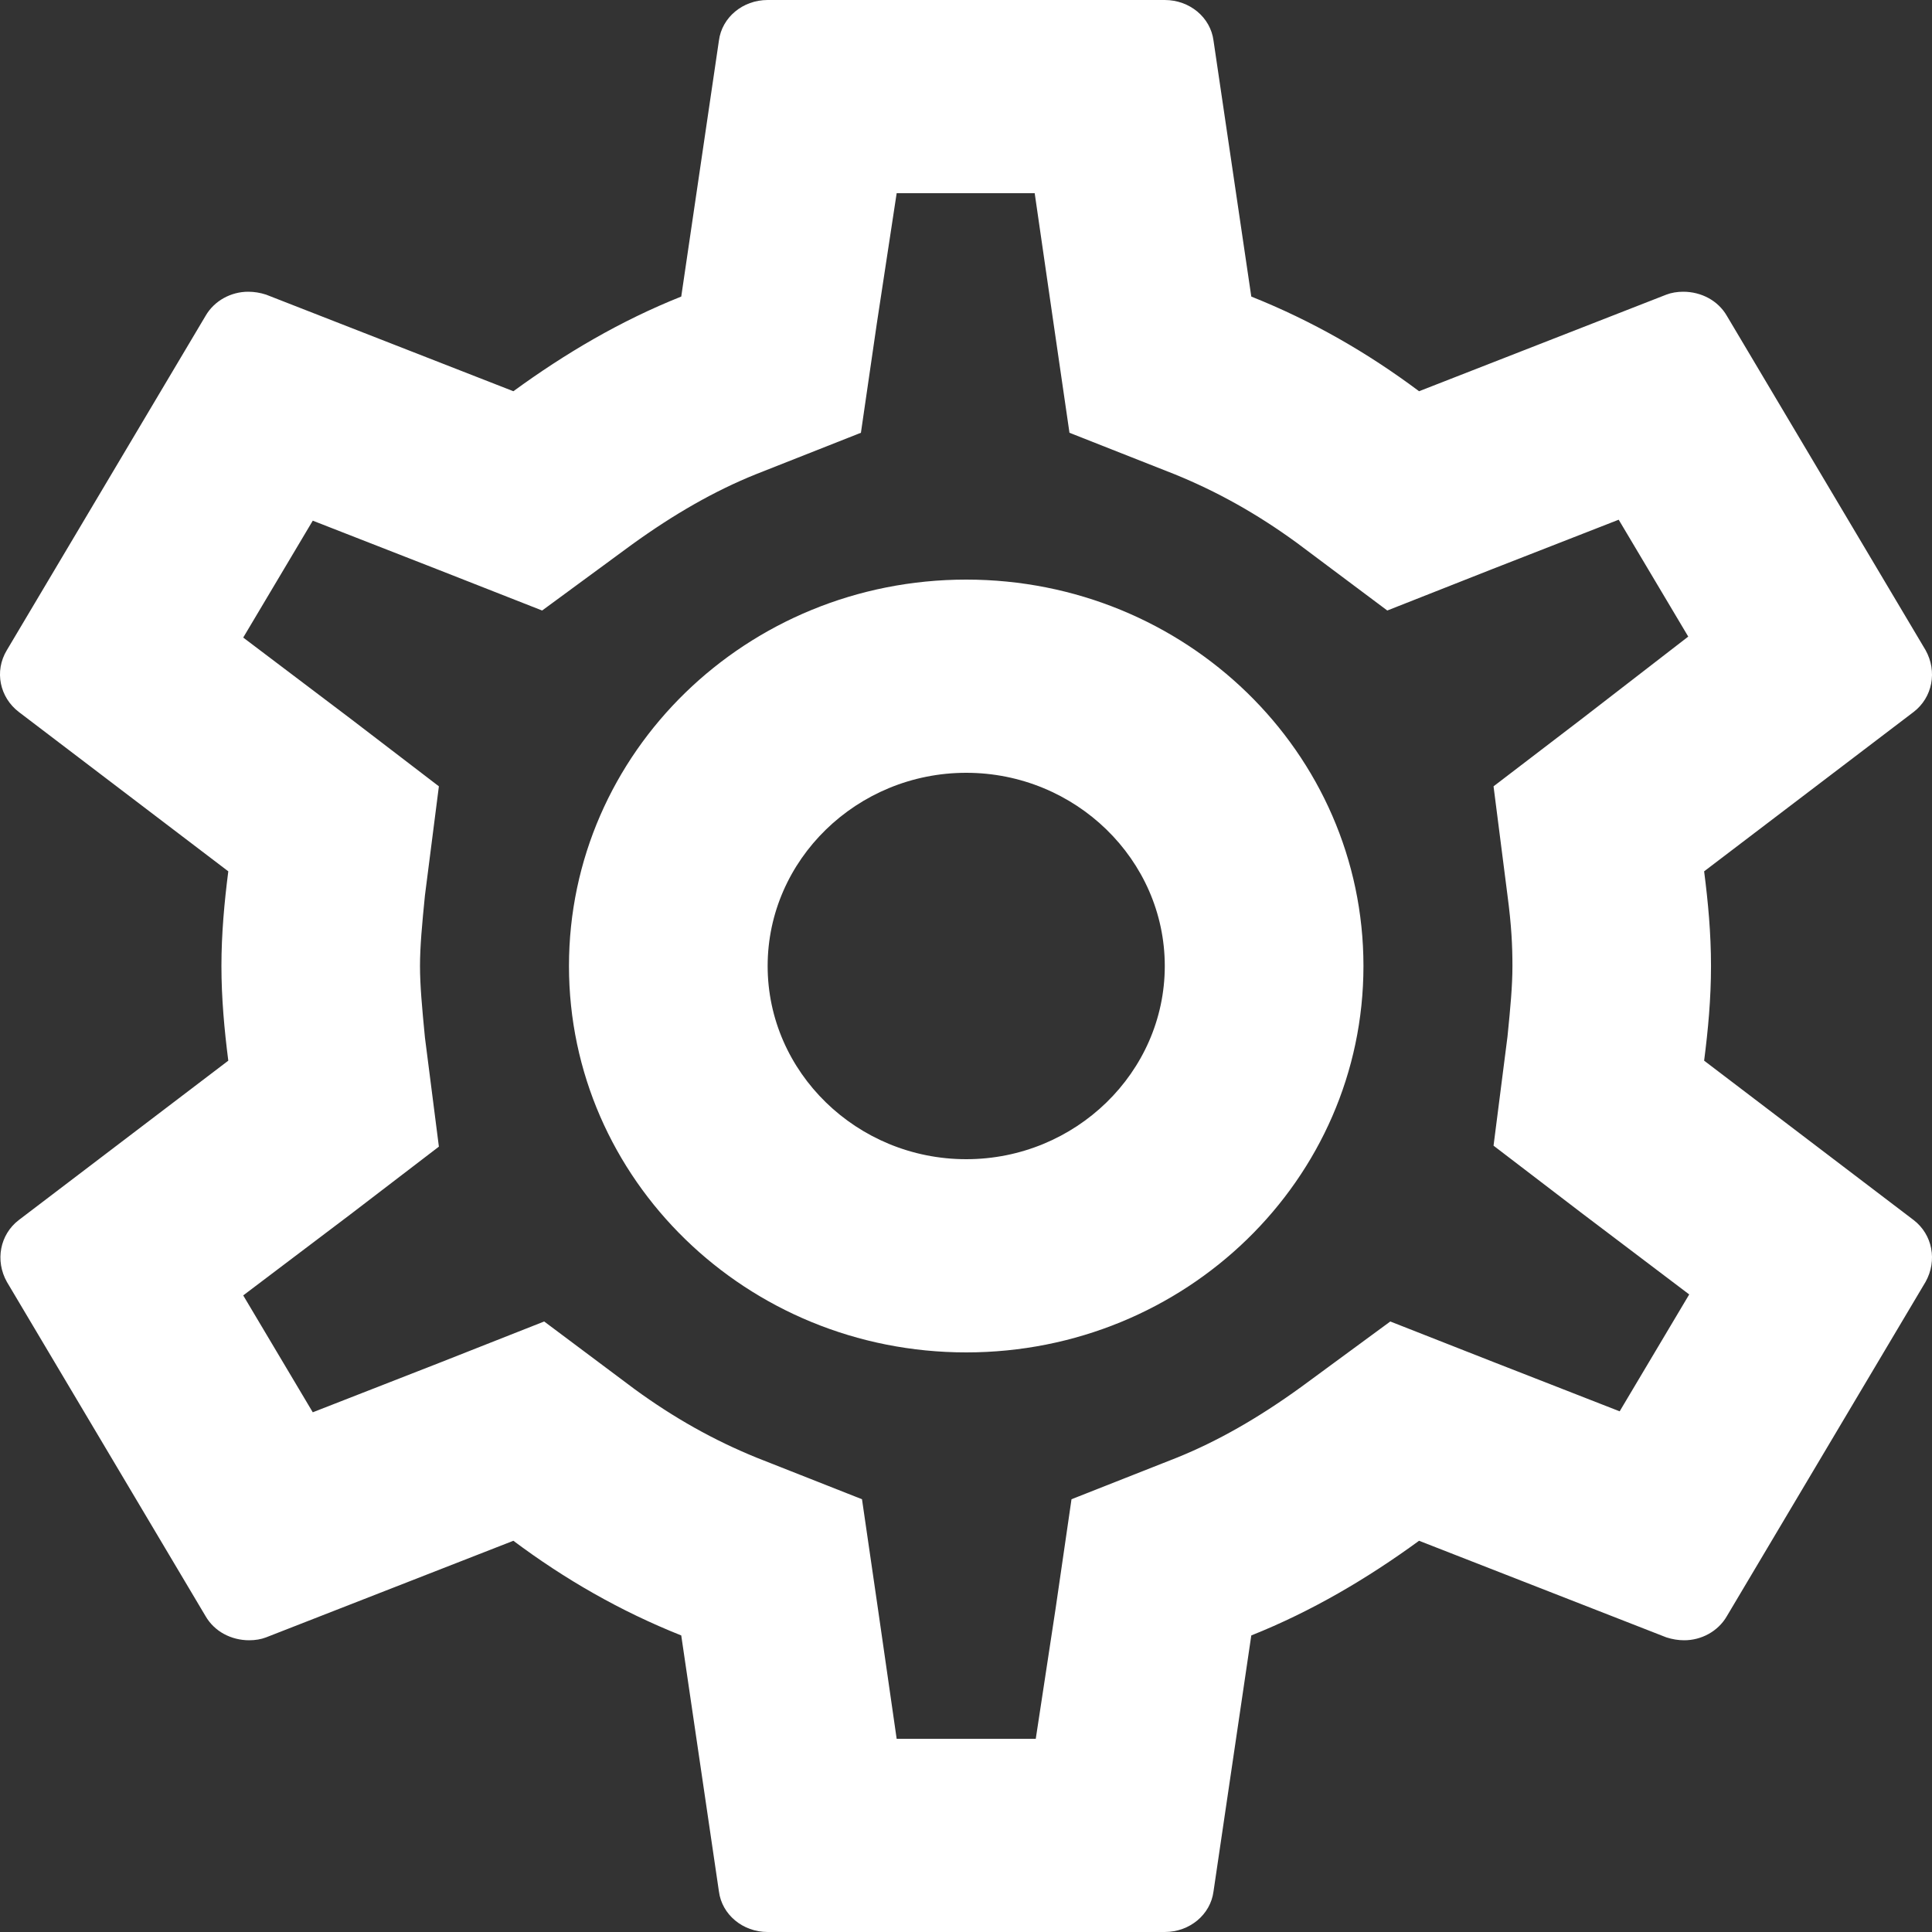 <svg width="18" height="18" viewBox="0 0 18 18" fill="none" xmlns="http://www.w3.org/2000/svg">
<rect x="0" y="0" width="18" height="18" fill="#333333" stroke="none"/>
<path d="M15.877 9.882C15.914 9.594 15.941 9.306 15.941 9C15.941 8.694 15.914 8.406 15.877 8.118L17.829 6.633C18.005 6.498 18.051 6.255 17.94 6.057L16.089 2.943C16.006 2.799 15.849 2.718 15.682 2.718C15.627 2.718 15.571 2.727 15.525 2.745L13.221 3.645C12.74 3.285 12.222 2.988 11.658 2.763L11.306 0.378C11.278 0.162 11.084 0 10.852 0H7.152C6.92 0 6.726 0.162 6.698 0.378L6.347 2.763C5.782 2.988 5.264 3.294 4.783 3.645L2.479 2.745C2.424 2.727 2.368 2.718 2.312 2.718C2.155 2.718 1.998 2.799 1.915 2.943L0.064 6.057C-0.056 6.255 -0.001 6.498 0.175 6.633L2.127 8.118C2.09 8.406 2.063 8.703 2.063 9C2.063 9.297 2.09 9.594 2.127 9.882L0.175 11.367C-0.001 11.502 -0.047 11.745 0.064 11.943L1.915 15.057C1.998 15.201 2.155 15.282 2.322 15.282C2.377 15.282 2.433 15.273 2.479 15.255L4.783 14.355C5.264 14.715 5.782 15.012 6.347 15.237L6.698 17.622C6.726 17.838 6.92 18 7.152 18H10.852C11.084 18 11.278 17.838 11.306 17.622L11.658 15.237C12.222 15.012 12.74 14.706 13.221 14.355L15.525 15.255C15.581 15.273 15.636 15.282 15.692 15.282C15.849 15.282 16.006 15.201 16.089 15.057L17.94 11.943C18.051 11.745 18.005 11.502 17.829 11.367L15.877 9.882ZM14.045 8.343C14.082 8.622 14.091 8.811 14.091 9C14.091 9.189 14.072 9.387 14.045 9.657L13.915 10.674L14.739 11.304L15.738 12.06L15.09 13.149L13.915 12.69L12.953 12.312L12.12 12.924C11.722 13.212 11.343 13.428 10.964 13.581L9.983 13.968L9.835 14.985L9.65 16.2H8.354L8.179 14.985L8.031 13.968L7.05 13.581C6.652 13.419 6.282 13.212 5.912 12.942L5.07 12.312L4.089 12.699L2.914 13.158L2.266 12.069L3.266 11.313L4.089 10.683L3.959 9.666C3.932 9.387 3.913 9.18 3.913 9C3.913 8.82 3.932 8.613 3.959 8.343L4.089 7.326L3.266 6.696L2.266 5.94L2.914 4.851L4.089 5.31L5.051 5.688L5.884 5.076C6.282 4.788 6.661 4.572 7.041 4.419L8.021 4.032L8.169 3.015L8.354 1.8H9.64L9.816 3.015L9.964 4.032L10.945 4.419C11.343 4.581 11.713 4.788 12.083 5.058L12.925 5.688L13.906 5.301L15.081 4.842L15.729 5.931L14.739 6.696L13.915 7.326L14.045 8.343ZM9.002 5.4C6.957 5.4 5.301 7.011 5.301 9C5.301 10.989 6.957 12.6 9.002 12.6C11.047 12.6 12.703 10.989 12.703 9C12.703 7.011 11.047 5.4 9.002 5.4ZM9.002 10.8C7.984 10.8 7.152 9.99 7.152 9C7.152 8.01 7.984 7.2 9.002 7.2C10.02 7.2 10.852 8.01 10.852 9C10.852 9.99 10.02 10.8 9.002 10.8Z" fill="white"/>
</svg>
